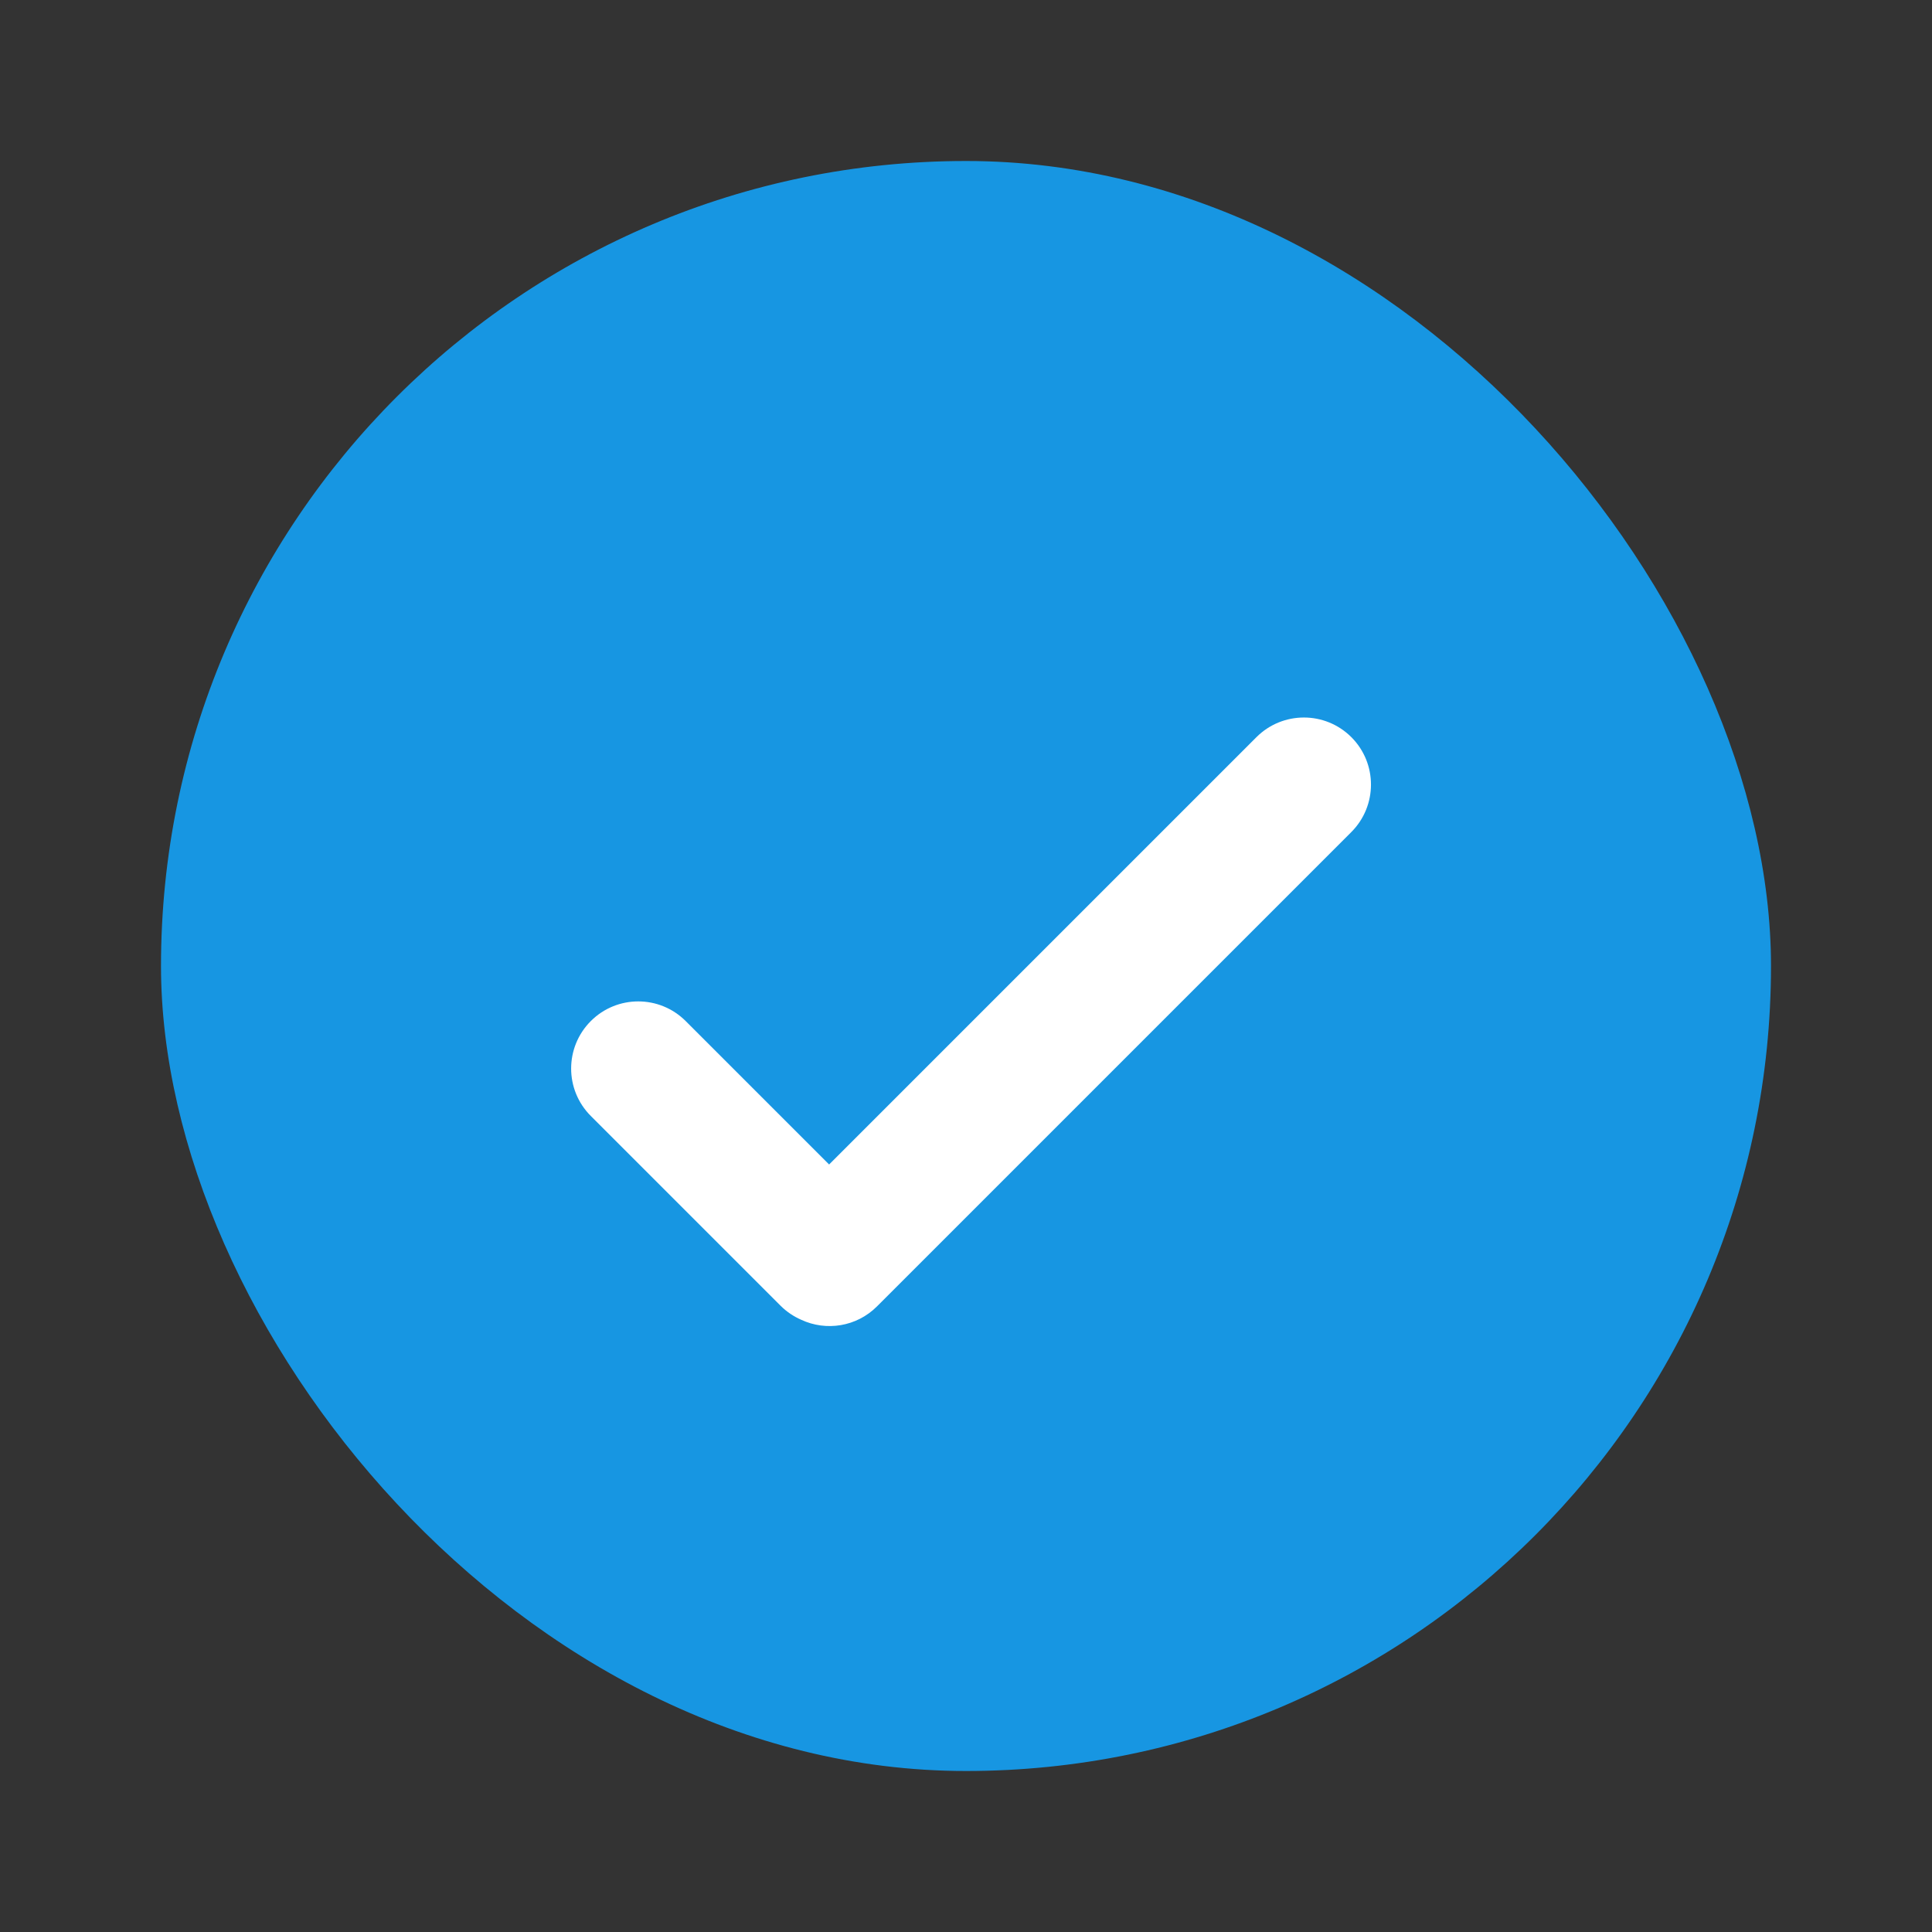 <svg xmlns="http://www.w3.org/2000/svg" width="24" height="24" viewBox="0 0 24 24">
    <rect x="0" y="0" width="24" height="24" fill="#333333" stroke="none"/>
    <g fill="none" fill-rule="evenodd">
        <g>
            <g>
                <g transform="translate(-272 -427) translate(64 418) translate(208 9)">
                    <rect width="20" height="20" x="2" y="2" fill="#1796E2" fill-rule="nonzero" rx="10"/>
                    <path fill="#FFF" d="M7.893 9c.46 0 .833.373.833.833v2.52h7.507c.46 0 .834.373.834.834 0 .46-.374.833-.834.833H7.9c-.36 0-.667-.228-.783-.548-.037-.095-.058-.198-.058-.305V9.833c0-.46.373-.833.834-.833z" transform="rotate(-45 12.063 11.51)"/>
                </g>
            </g>
        </g>
    </g>
</svg>
